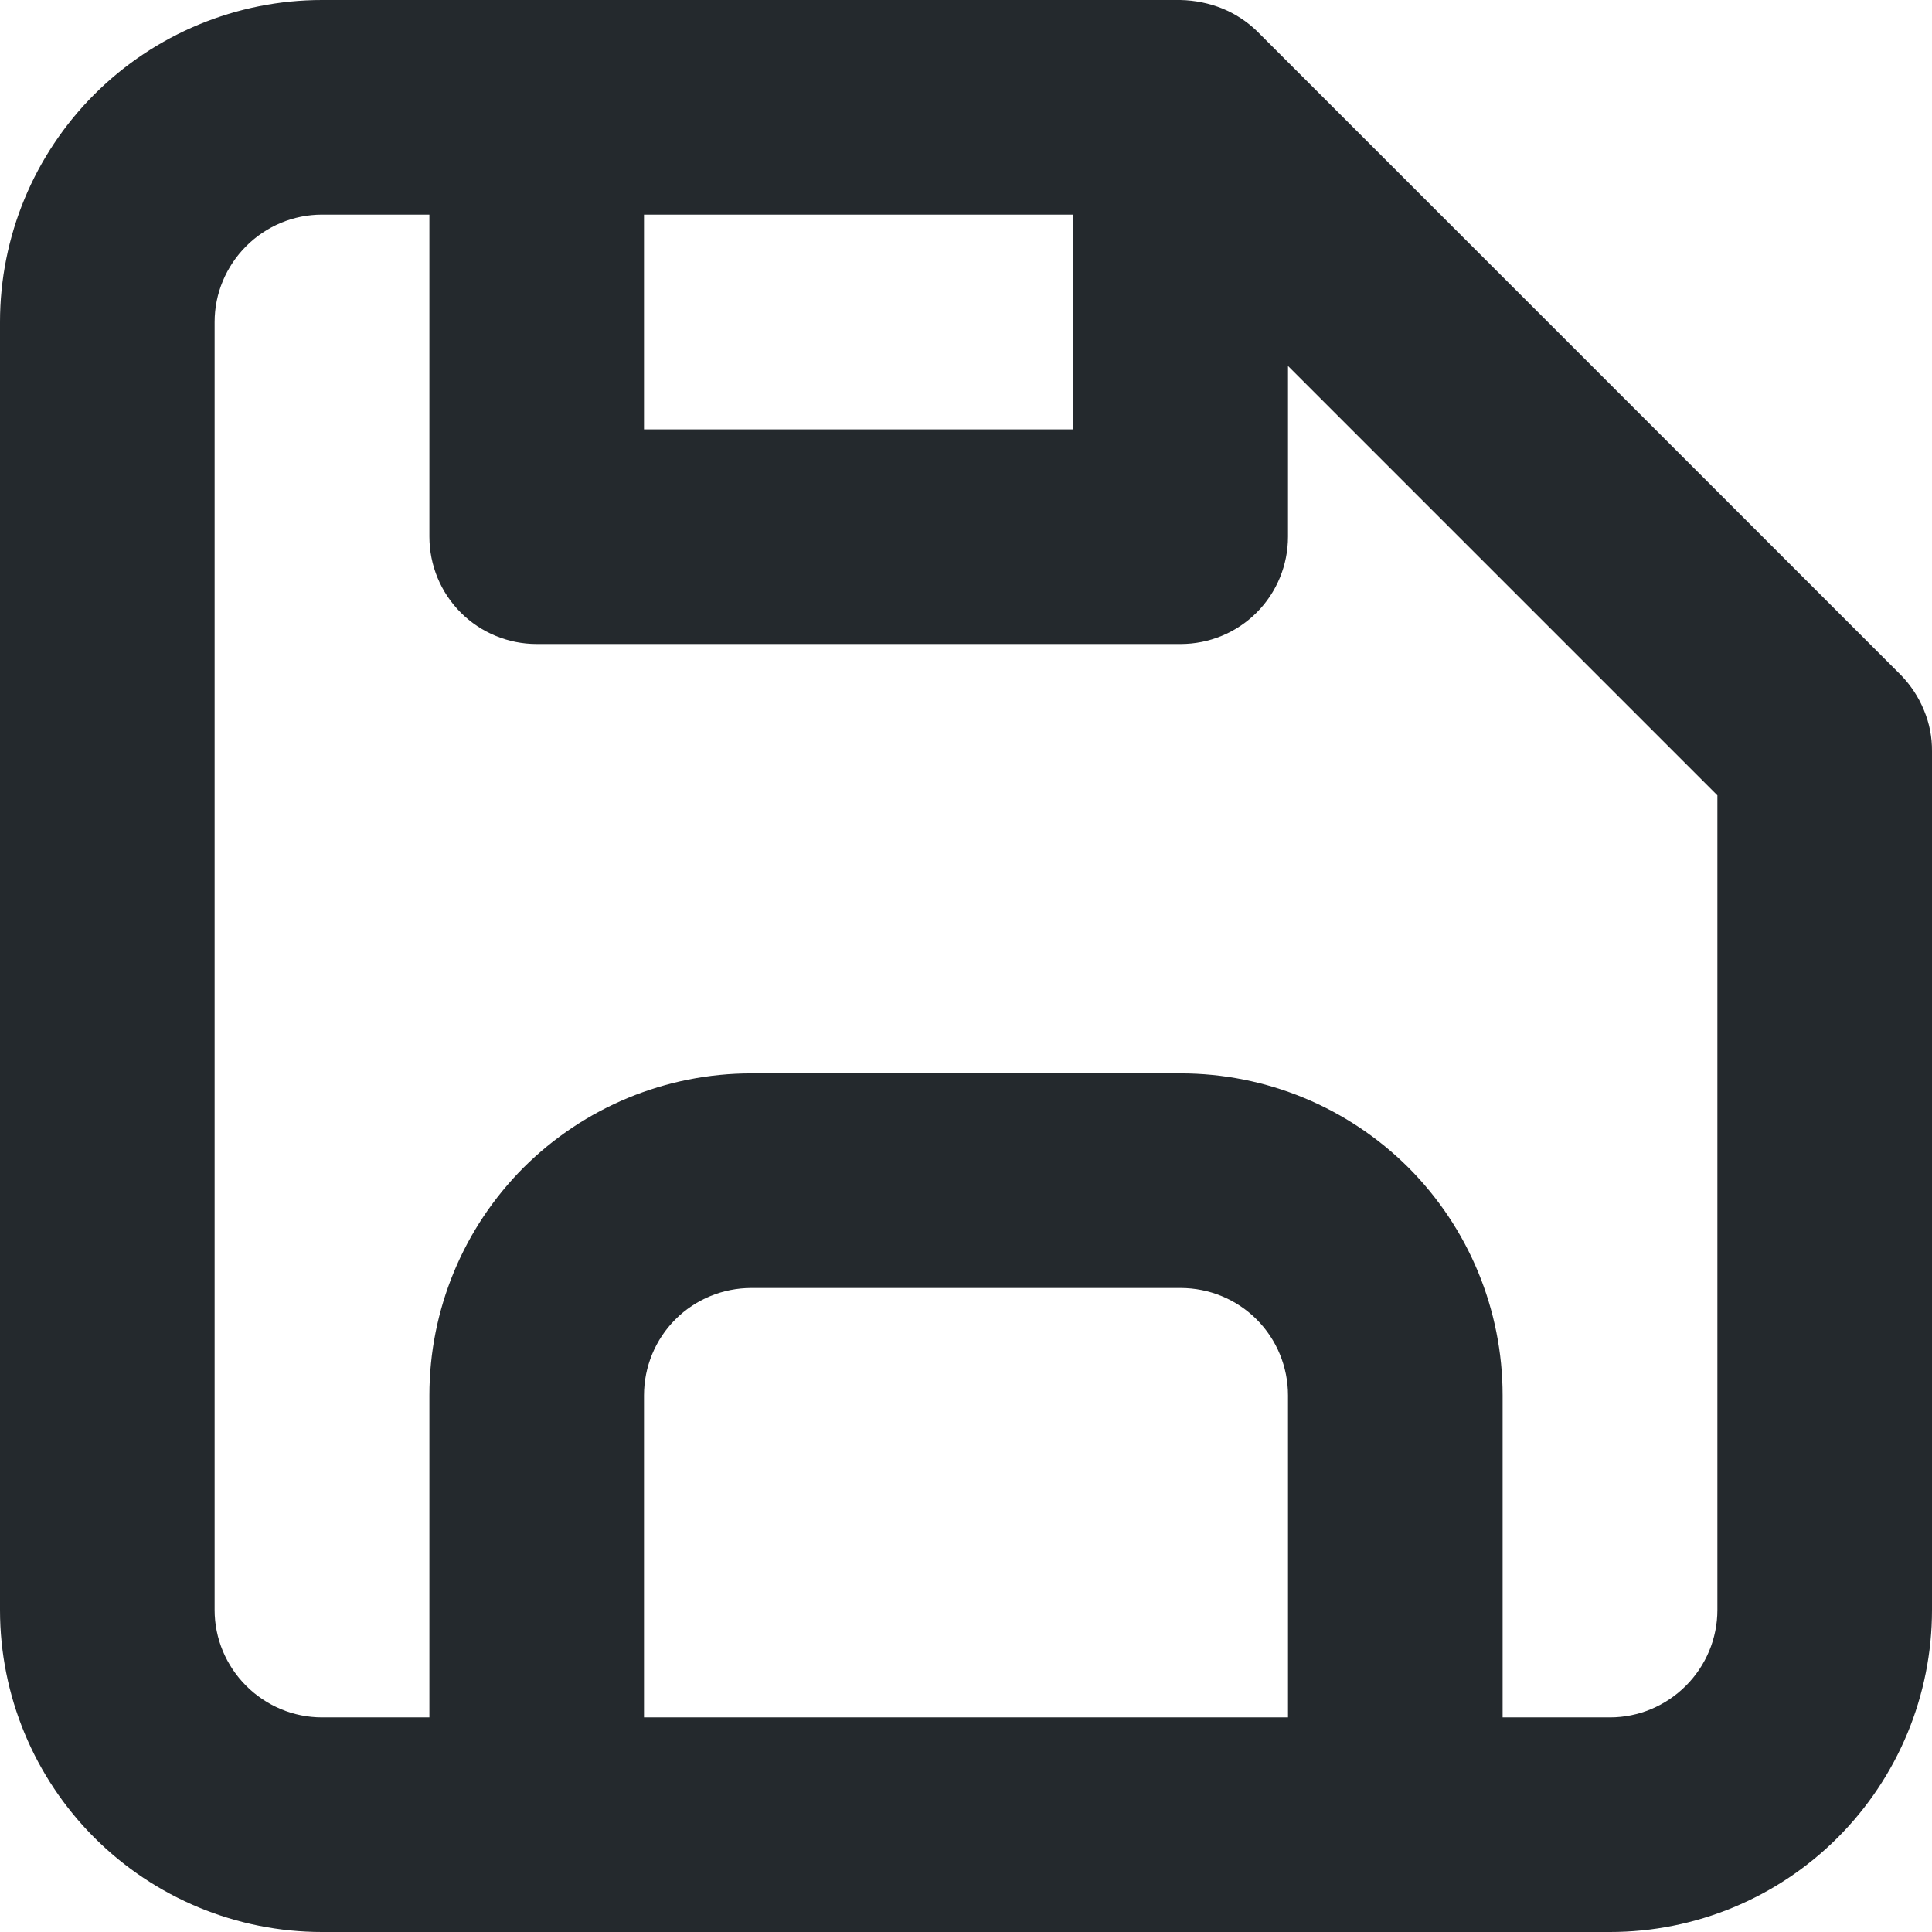 <svg width="12" height="12" viewBox="0 0 12 12" fill="none" xmlns="http://www.w3.org/2000/svg">
<path d="M11.807 4.193L7.807 0.193C7.745 0.133 7.673 0.086 7.593 0.053C7.511 0.02 7.423 0.002 7.333 0H2C1.47 0 0.961 0.211 0.586 0.586C0.211 0.961 0 1.47 0 2V10C0 10.53 0.211 11.039 0.586 11.414C0.961 11.789 1.47 12 2 12H10C10.53 12 11.039 11.789 11.414 11.414C11.789 11.039 12 10.53 12 10V4.667C12.001 4.579 11.984 4.492 11.95 4.411C11.917 4.33 11.868 4.256 11.807 4.193ZM4 1.333H6.667V2.667H4V1.333ZM8 10.667H4V8.667C4 8.49 4.07 8.32 4.195 8.195C4.32 8.07 4.49 8 4.667 8H7.333C7.51 8 7.68 8.07 7.805 8.195C7.93 8.32 8 8.49 8 8.667V10.667ZM10.667 10C10.667 10.177 10.596 10.346 10.471 10.471C10.346 10.596 10.177 10.667 10 10.667H9.333V8.667C9.333 8.136 9.123 7.628 8.748 7.252C8.372 6.877 7.864 6.667 7.333 6.667H4.667C4.136 6.667 3.628 6.877 3.252 7.252C2.877 7.628 2.667 8.136 2.667 8.667V10.667H2C1.823 10.667 1.654 10.596 1.529 10.471C1.404 10.346 1.333 10.177 1.333 10V2C1.333 1.823 1.404 1.654 1.529 1.529C1.654 1.404 1.823 1.333 2 1.333H2.667V3.333C2.667 3.51 2.737 3.68 2.862 3.805C2.987 3.93 3.157 4 3.333 4H7.333C7.51 4 7.68 3.93 7.805 3.805C7.93 3.68 8 3.51 8 3.333V2.273L10.667 4.94V10Z" fill="#24292D"/>
</svg>

